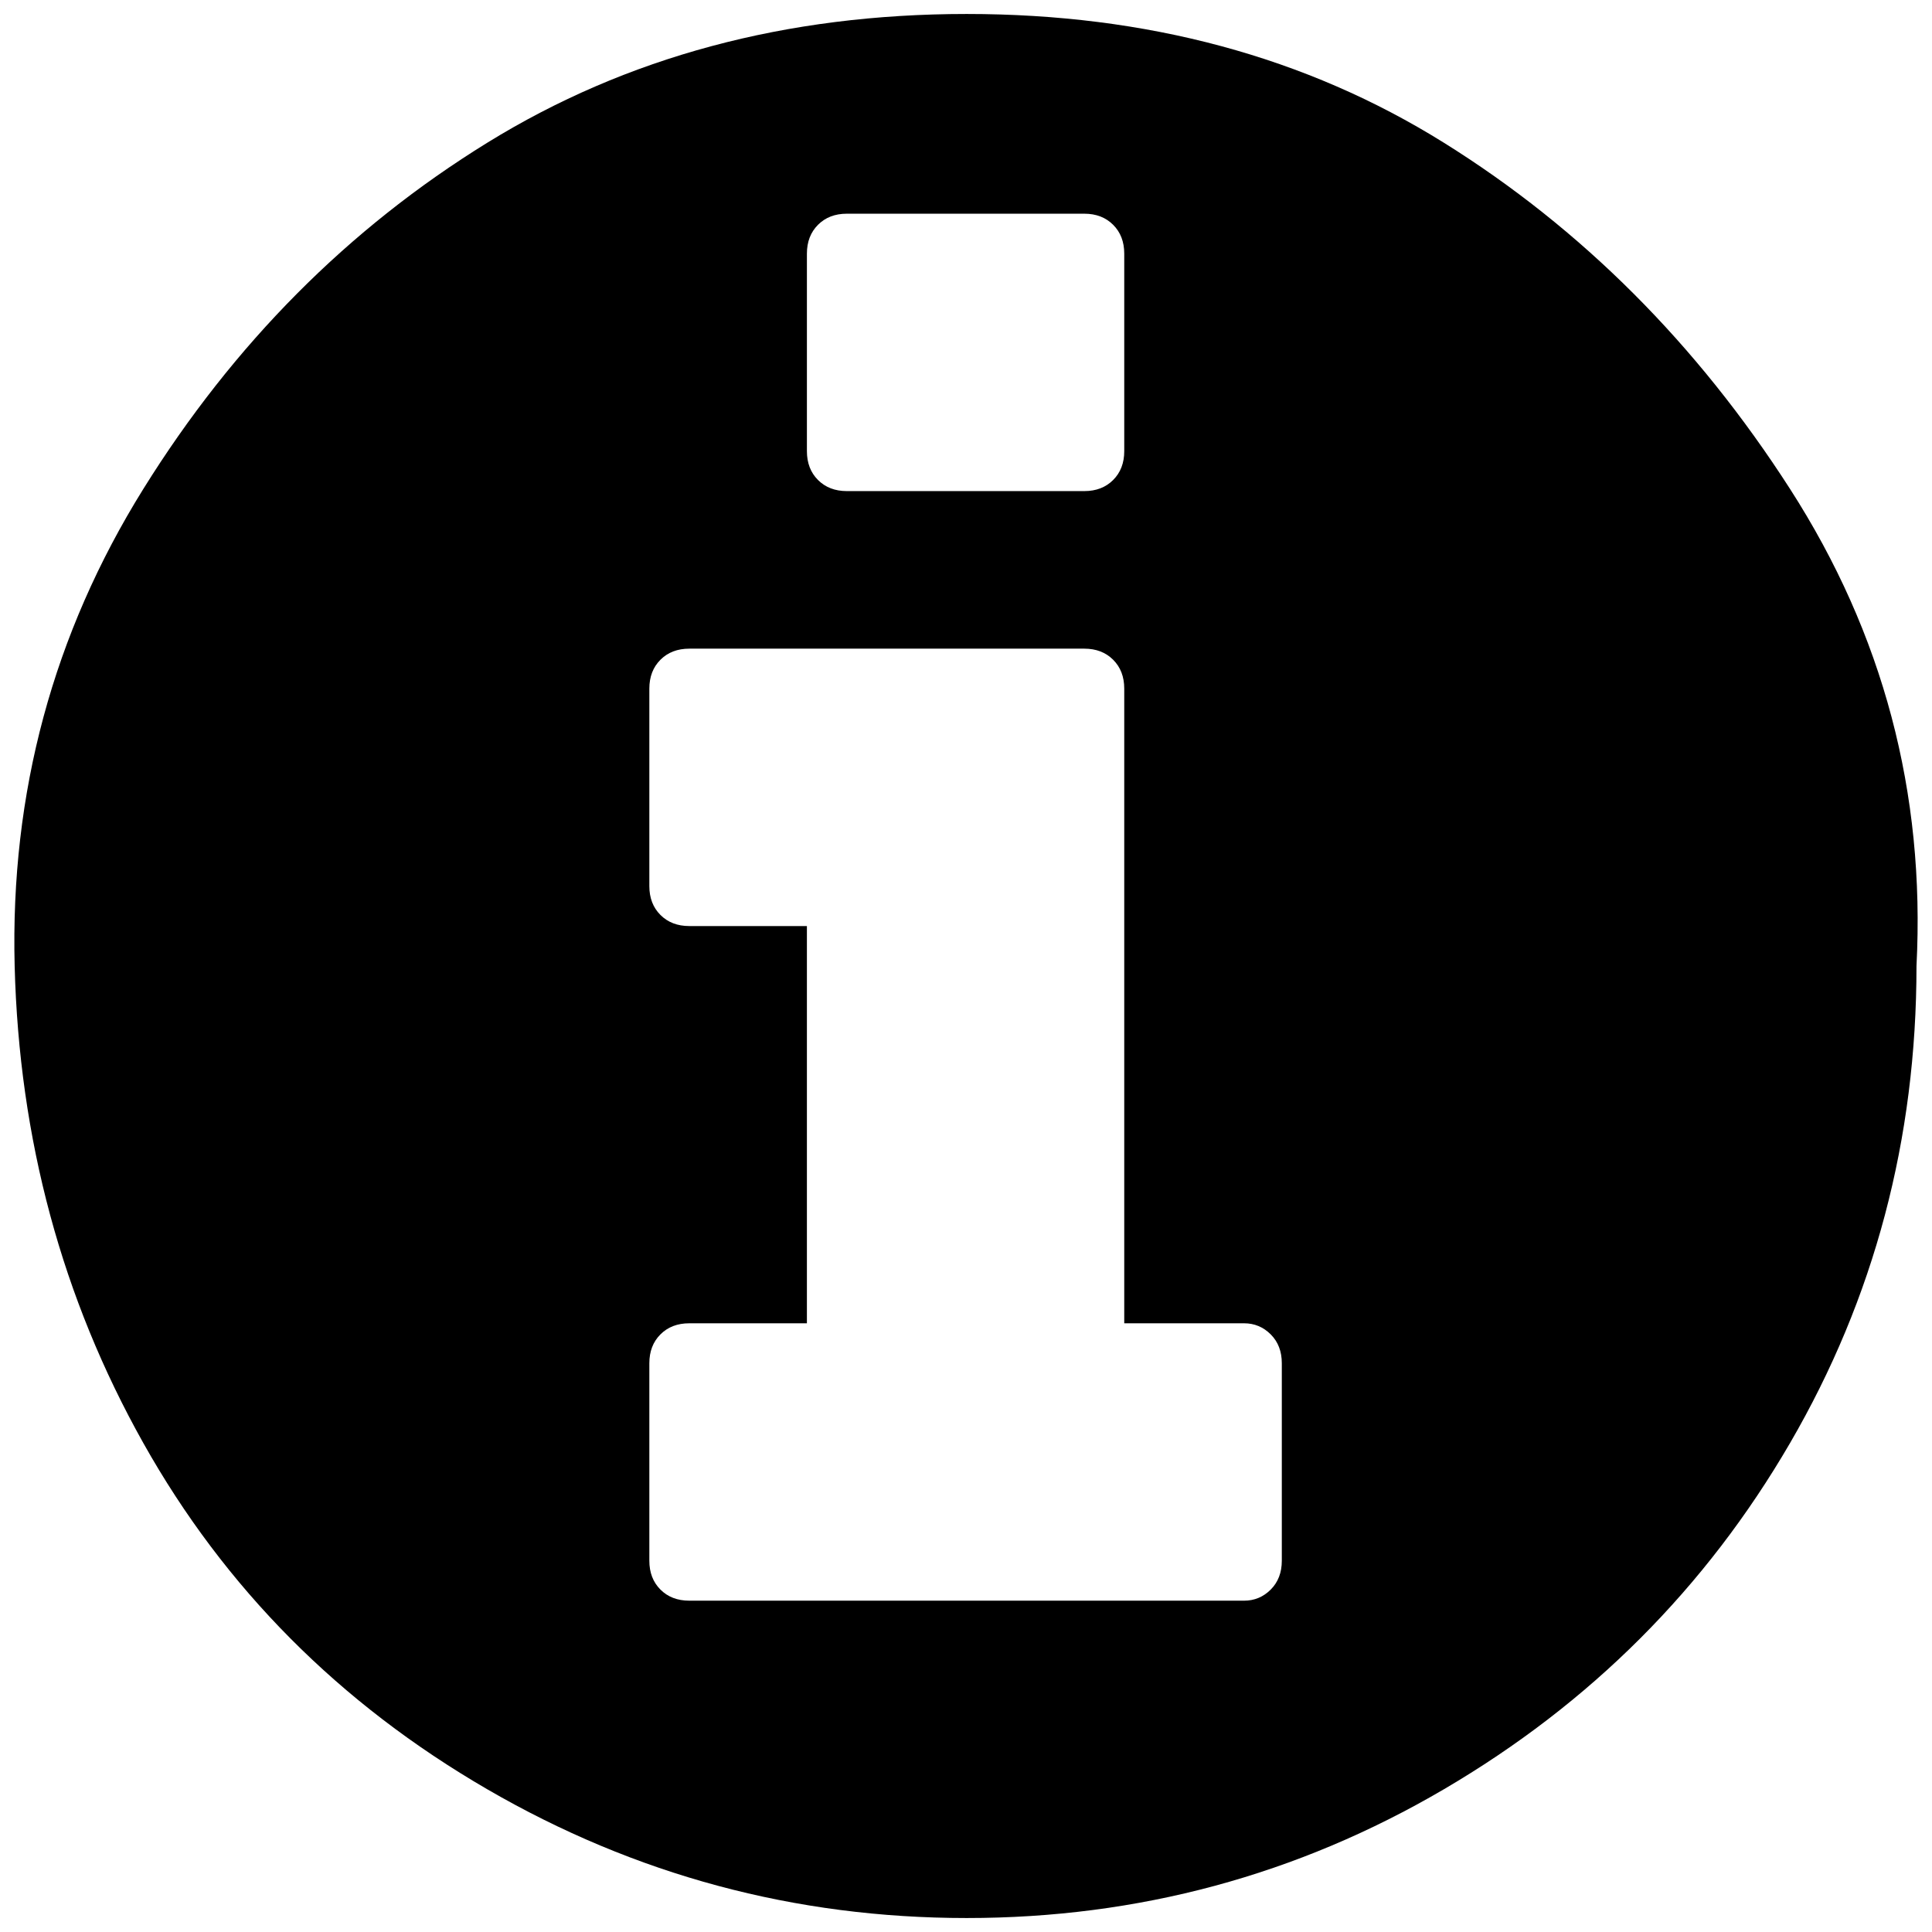 <?xml version="1.0" encoding="UTF-8" standalone="no"?>
<svg
   xmlns:dc="http://purl.org/dc/elements/1.1/"
   xmlns:cc="http://creativecommons.org/ns#"
   xmlns:rdf="http://www.w3.org/1999/02/22-rdf-syntax-ns#"
   xmlns:svg="http://www.w3.org/2000/svg"
   xmlns="http://www.w3.org/2000/svg"
   xmlns:sodipodi="http://sodipodi.sourceforge.net/DTD/sodipodi-0.dtd"
   xmlns:inkscape="http://www.inkscape.org/namespaces/inkscape"
   viewBox="0 -1000 1000 1000"
   version="1.1"
   id="svg7872"
   sodipodi:docname="info-circled.svg"
   inkscape:version="0.92.5 (2060ec1f9f, 2020-04-08)">
  <defs
     id="defs7876" />
  <sodipodi:namedview
     pagecolor="#ffffff"
     bordercolor="#666666"
     borderopacity="1"
     objecttolerance="10"
     gridtolerance="10"
     guidetolerance="10"
     inkscape:pageopacity="0"
     inkscape:pageshadow="2"
     inkscape:window-width="1542"
     inkscape:window-height="754"
     id="namedview7874"
     showgrid="false"
     inkscape:zoom="0.30582368"
     inkscape:cx="346.35663"
     inkscape:cy="432.55136"
     inkscape:window-x="2298"
     inkscape:window-y="289"
     inkscape:window-maximized="0"
     inkscape:current-layer="svg7872" />
  <path
     d="M 663.463,-192.164 V -294.393 q 0,-9.189 -5.743,-14.932 -5.743,-5.743 -13.784,-5.743 h -62.027 v -328.512 q 0,-9.189 -5.743,-14.932 -5.743,-5.743 -14.932,-5.743 H 356.775 q -9.189,0 -14.932,5.743 -5.743,5.743 -5.743,14.932 v 102.229 q 0,9.189 5.743,14.932 5.743,5.743 14.932,5.743 h 60.878 v 205.607 h -60.878 q -9.189,0 -14.932,5.743 -5.743,5.743 -5.743,14.932 v 102.229 q 0,9.189 5.743,14.932 5.743,5.743 14.932,5.743 h 287.16 q 8.04,0 13.784,-5.743 5.743,-5.743 5.743,-14.932 z m -81.554,-574.321 v -102.229 q 0,-9.189 -5.743,-14.932 -5.743,-5.743 -14.932,-5.743 H 438.329 q -9.189,0 -14.932,5.743 -5.743,5.743 -5.743,14.932 v 102.229 q 0,9.189 5.743,14.932 5.743,5.743 14.932,5.743 h 122.905 q 9.189,0 14.932,-5.743 5.743,-5.743 5.743,-14.932 z M 991.974,-500 q 0,134.391 -65.473,246.958 Q 861.029,-140.475 747.313,-73.854 633.598,-7.233 500.355,-7.233 q -133.242,0 -248.107,-66.621 Q 137.385,-140.475 74.209,-253.042 11.034,-365.609 7.588,-500 4.142,-634.391 74.209,-746.958 q 70.067,-112.567 178.04,-179.188 107.972,-66.621 248.107,-66.621 140.134,0 246.958,66.621 106.824,66.621 179.188,179.188 Q 998.866,-634.391 991.974,-500 Z"
     id="path7870"
     inkscape:connector-curvature="0"
     style="fill:#000000;stroke-width:1.149" />
</svg>
